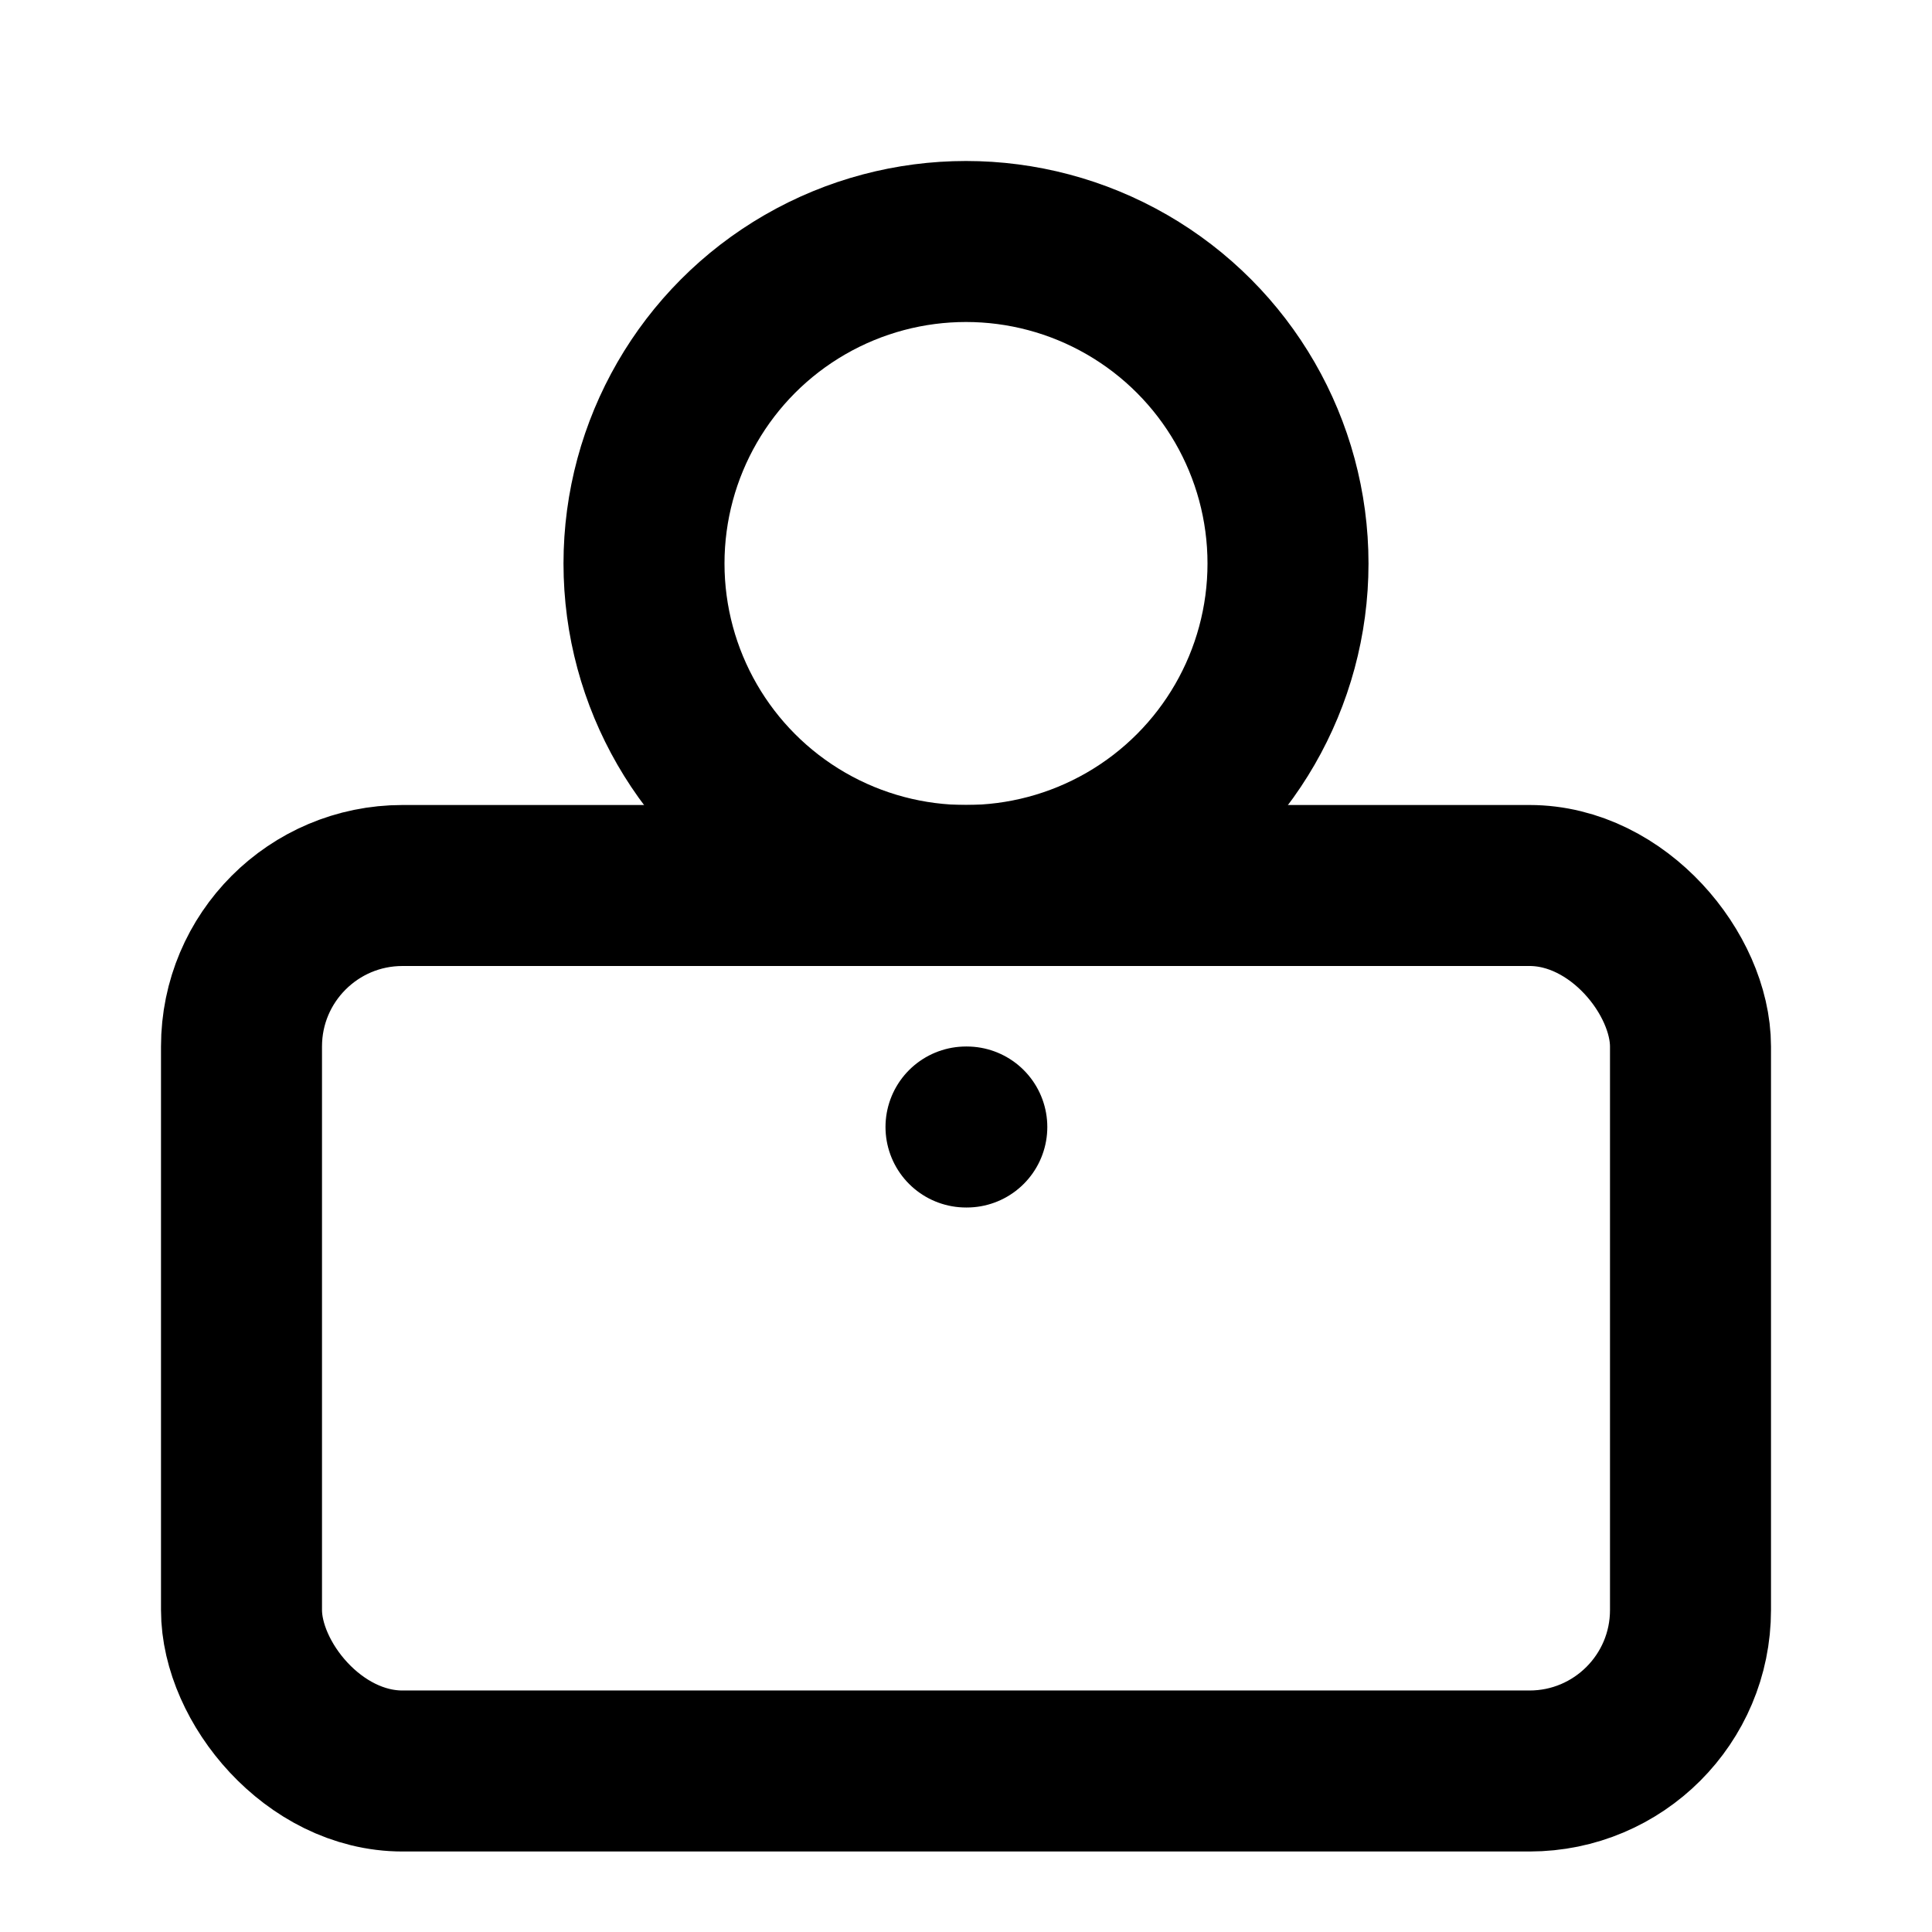 <svg width="24" height="24" viewBox="0 0 24 24" fill="none" xmlns="http://www.w3.org/2000/svg">
<rect x="3" y="11" width="18" height="11" rx="2" ry="2" stroke="currentColor" stroke-width="2"/>
<circle cx="12" cy="7" r="4" stroke="currentColor" stroke-width="2"/>
<path d="M12 14l.01 0" stroke="currentColor" stroke-width="2" stroke-linecap="round" stroke-linejoin="round"/>
</svg>